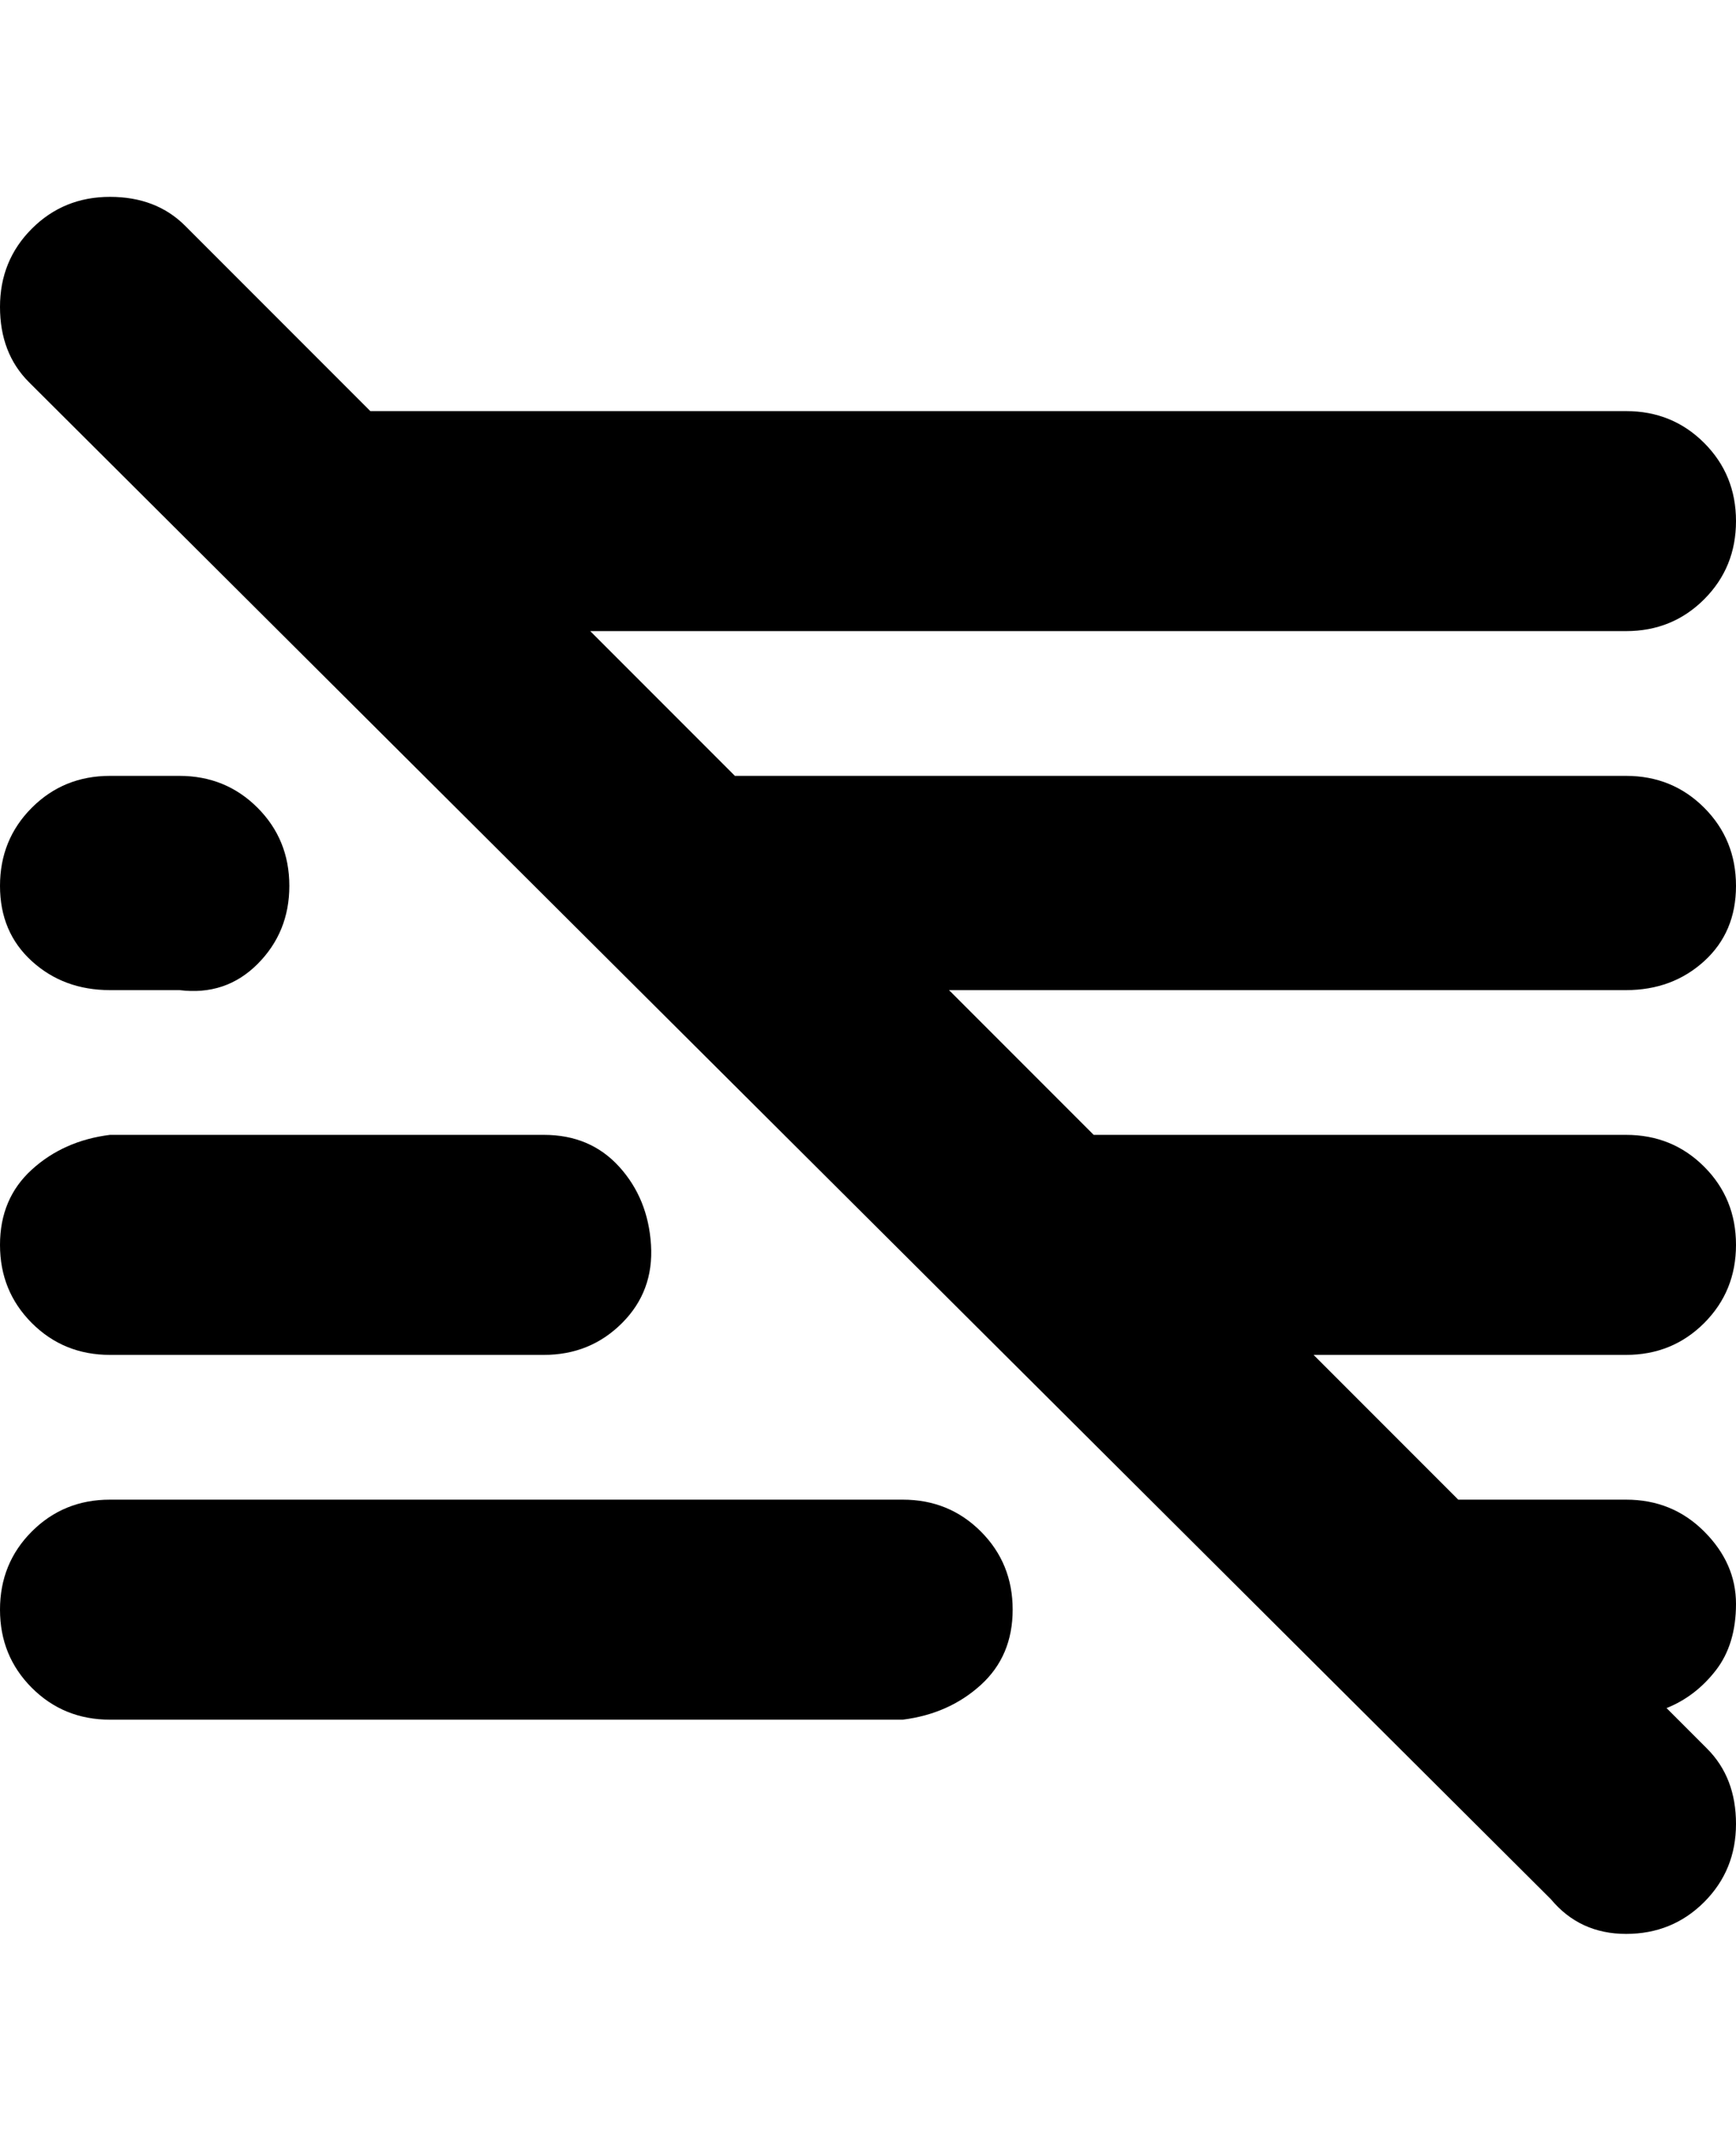 <svg viewBox="0 0 300 368" xmlns="http://www.w3.org/2000/svg"><path d="M164 171l25 25h92q8 0 13.5 5.5T300 215q0 8-5.5 13.5T281 234h-54l25 25h29q8 0 13.5 5.5T300 277q0 7-3.5 11.5T288 295l7 7q5 5 5 13t-5.5 13.5Q289 334 281 334t-13-6L5 66q-5-5-5-13t5.5-13.5Q11 34 19 34t13 5l32 32h217q8 0 13.5 5.5T300 90q0 8-5.5 13.5T281 109H102l25 25h154q8 0 13.5 5.5T300 153q0 8-5.5 13t-13.5 5H164zm-145 0h12q8 1 13.5-4.5T50 153q0-8-5.5-13.5T31 134H19q-8 0-13.5 5.5T0 153q0 8 5.5 13t13.5 5zm0 63h75q8 0 13.5-5.5t5-13.5q-.5-8-5.5-13.5T94 196H19q-8 1-13.5 6T0 215q0 8 5.5 13.5T19 234zm137 25H19q-8 0-13.5 5.5T0 278q0 8 5.5 13.5T19 297h137q8-1 13.5-6t5.5-13q0-8-5.5-13.5T156 259z"/></svg>